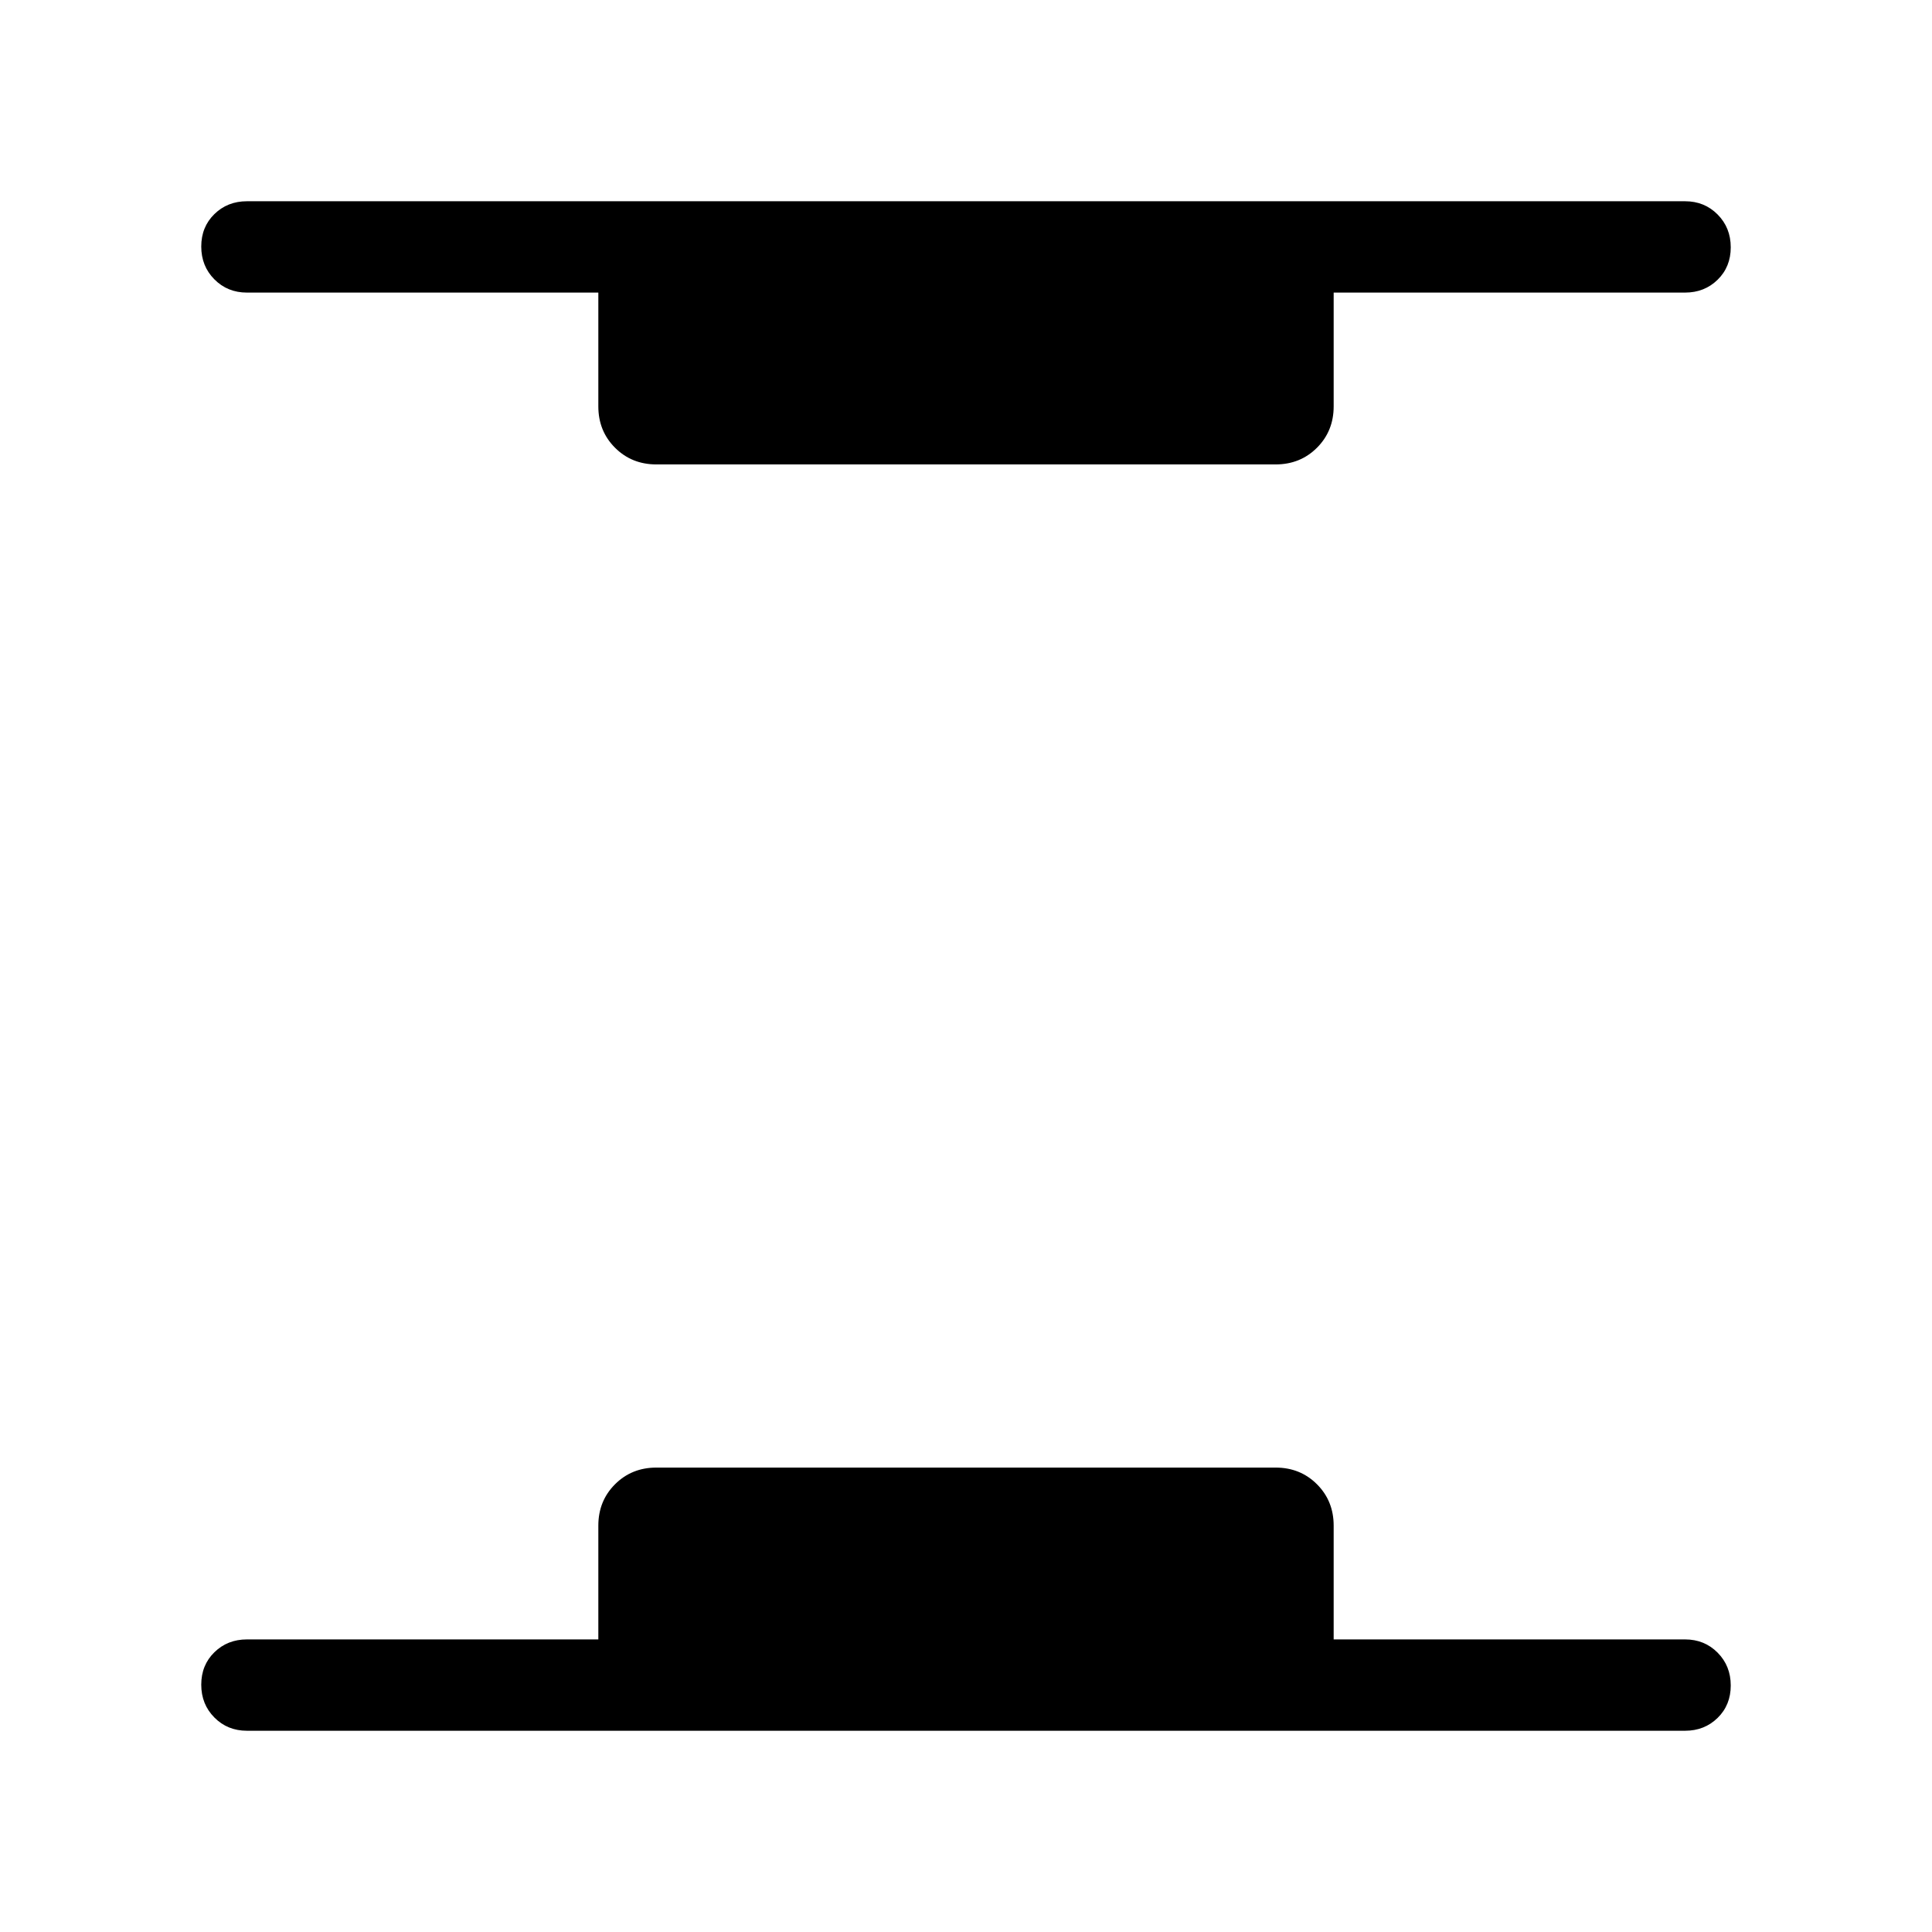 <svg xmlns="http://www.w3.org/2000/svg" width="48" height="48" viewBox="0 -960 960 960"><path d="M122.693-100.001q-9.644 0-16.168-6.581-6.524-6.58-6.524-16.307 0-9.727 6.524-16.112 6.524-6.384 16.168-6.384h174.615v-56.537q0-12.26 8.293-20.553 8.294-8.294 20.553-8.294h307.692q12.259 0 20.552 8.294 8.294 8.293 8.294 20.553v56.537h174.615q9.644 0 16.168 6.58 6.524 6.58 6.524 16.307 0 9.728-6.524 16.112-6.524 6.385-16.168 6.385H122.693Zm203.461-629.23q-12.259 0-20.553-8.294-8.293-8.293-8.293-20.553v-56.537H122.693q-9.644 0-16.168-6.58-6.524-6.58-6.524-16.307 0-9.728 6.524-16.112 6.524-6.385 16.168-6.385h714.614q9.644 0 16.168 6.581 6.524 6.58 6.524 16.307 0 9.727-6.524 16.112-6.524 6.384-16.168 6.384H662.692v56.537q0 12.26-8.294 20.553-8.293 8.294-20.552 8.294H326.154Z"/></svg>